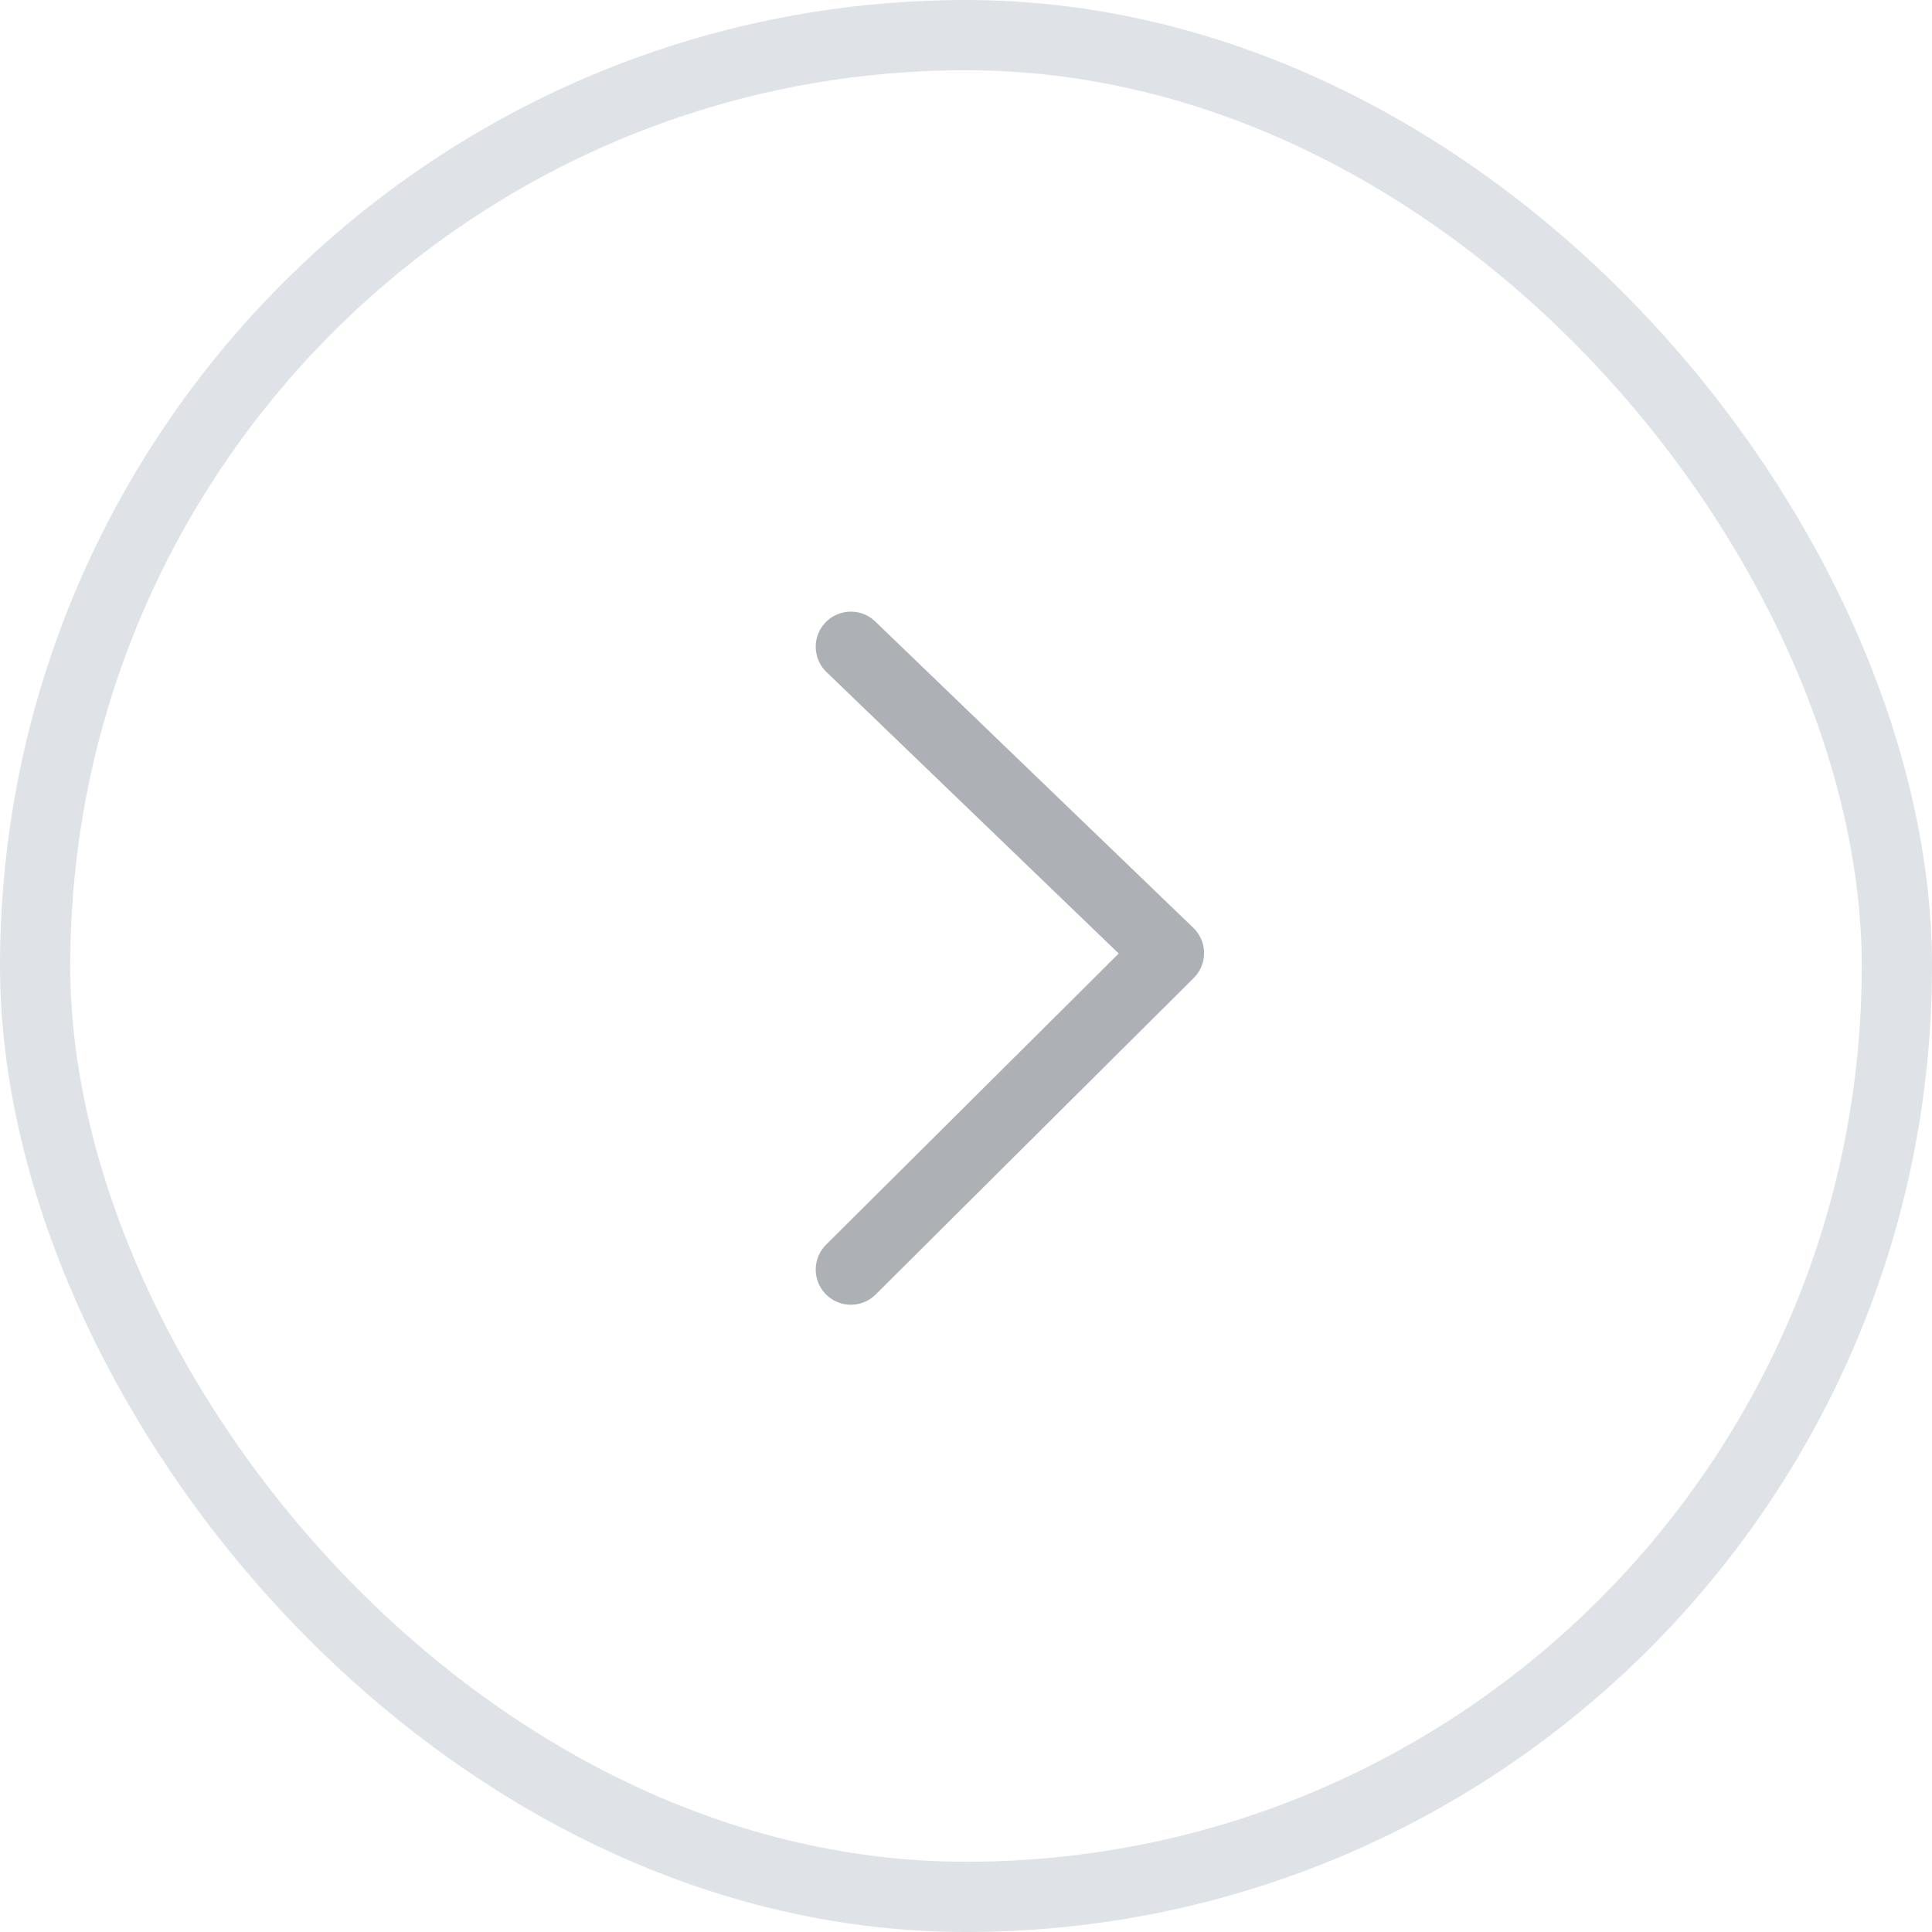 <svg id="button2" xmlns="http://www.w3.org/2000/svg" width="55" height="55" viewBox="0 0 55 55">
  <g id="矩形_19114" data-name="矩形 19114" fill="none" stroke="#dfe3e8" stroke-width="2">
    <rect width="55" height="55" rx="27.5" stroke="none"/>
    <rect x="1" y="1" width="53" height="53" rx="26.5" fill="none"/>
  </g>
  <path id="路径_9517" data-name="路径 9517" d="M-16939.258-10514l9.055,8.721-9.055,9.01" transform="translate(16963.48 10532.412)" fill="none" stroke="#adb1b5" stroke-linecap="round" stroke-linejoin="round" stroke-width="2"/>
</svg>
